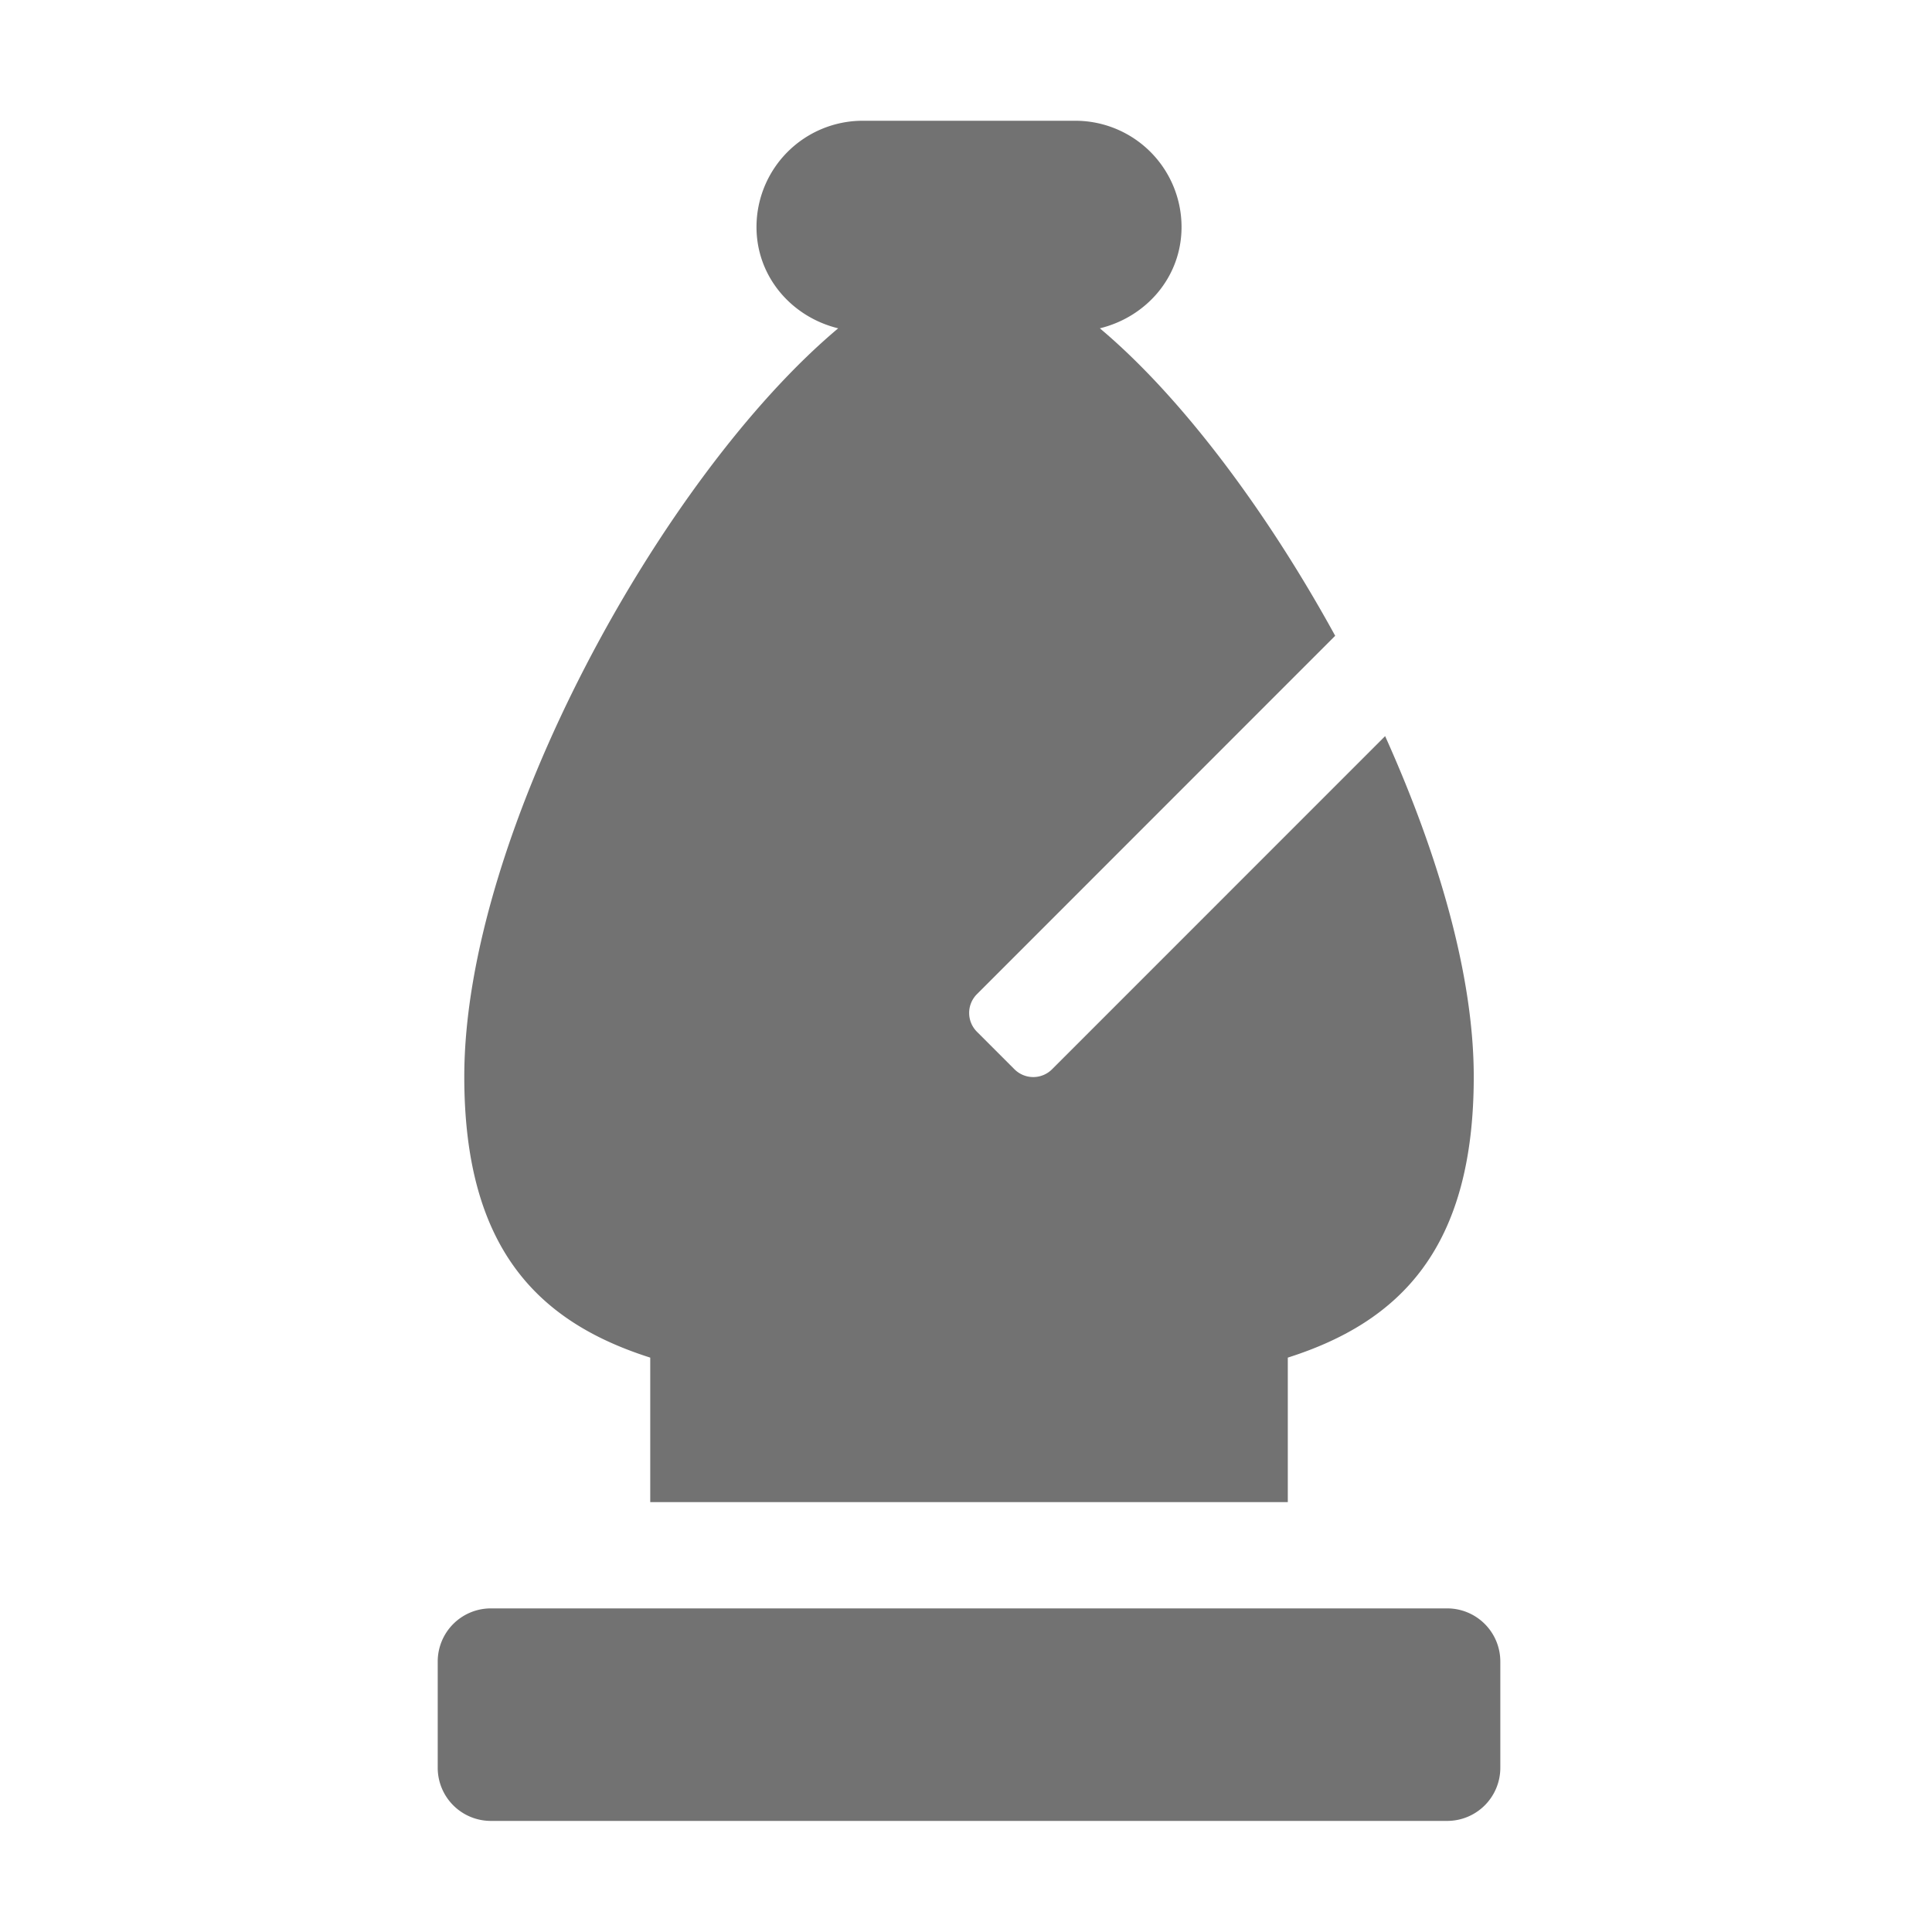 ﻿<?xml version='1.0' encoding='UTF-8'?>
<svg viewBox="-7.25 -2 32 32" xmlns="http://www.w3.org/2000/svg">
  <g transform="matrix(0.055, 0, 0, 0.055, 0, 0)">
    <path d="M8, 287.88C8, 339.52 30.14, 361.71 64, 372.48L64, 416L256, 416L256, 372.48C289.86, 361.71 312, 339.48 312, 287.88C312, 257.27 301.27, 220.78 285.31, 185.32L185, 285.65A8 8 0 0 1 173.69, 285.65L162.38, 274.34A8 8 0 0 1 162.38, 263.03L270.27, 155.1C249.47, 117.19 223.8, 83 199.4, 62.51C213.4, 59.09 224, 47.05 224, 32A32 32 0 0 0 192, 0L128, 0A32 32 0 0 0 96, 32C96, 47 106.6, 59.09 120.6, 62.51C67.81, 106.8 8, 214.5 8, 287.88zM304, 448L16, 448A16 16 0 0 0 0, 464L0, 496A16 16 0 0 0 16, 512L304, 512A16 16 0 0 0 320, 496L320, 464A16 16 0 0 0 304, 448z" fill="#727272" fill-opacity="1" class="Black" />
  </g>
</svg>